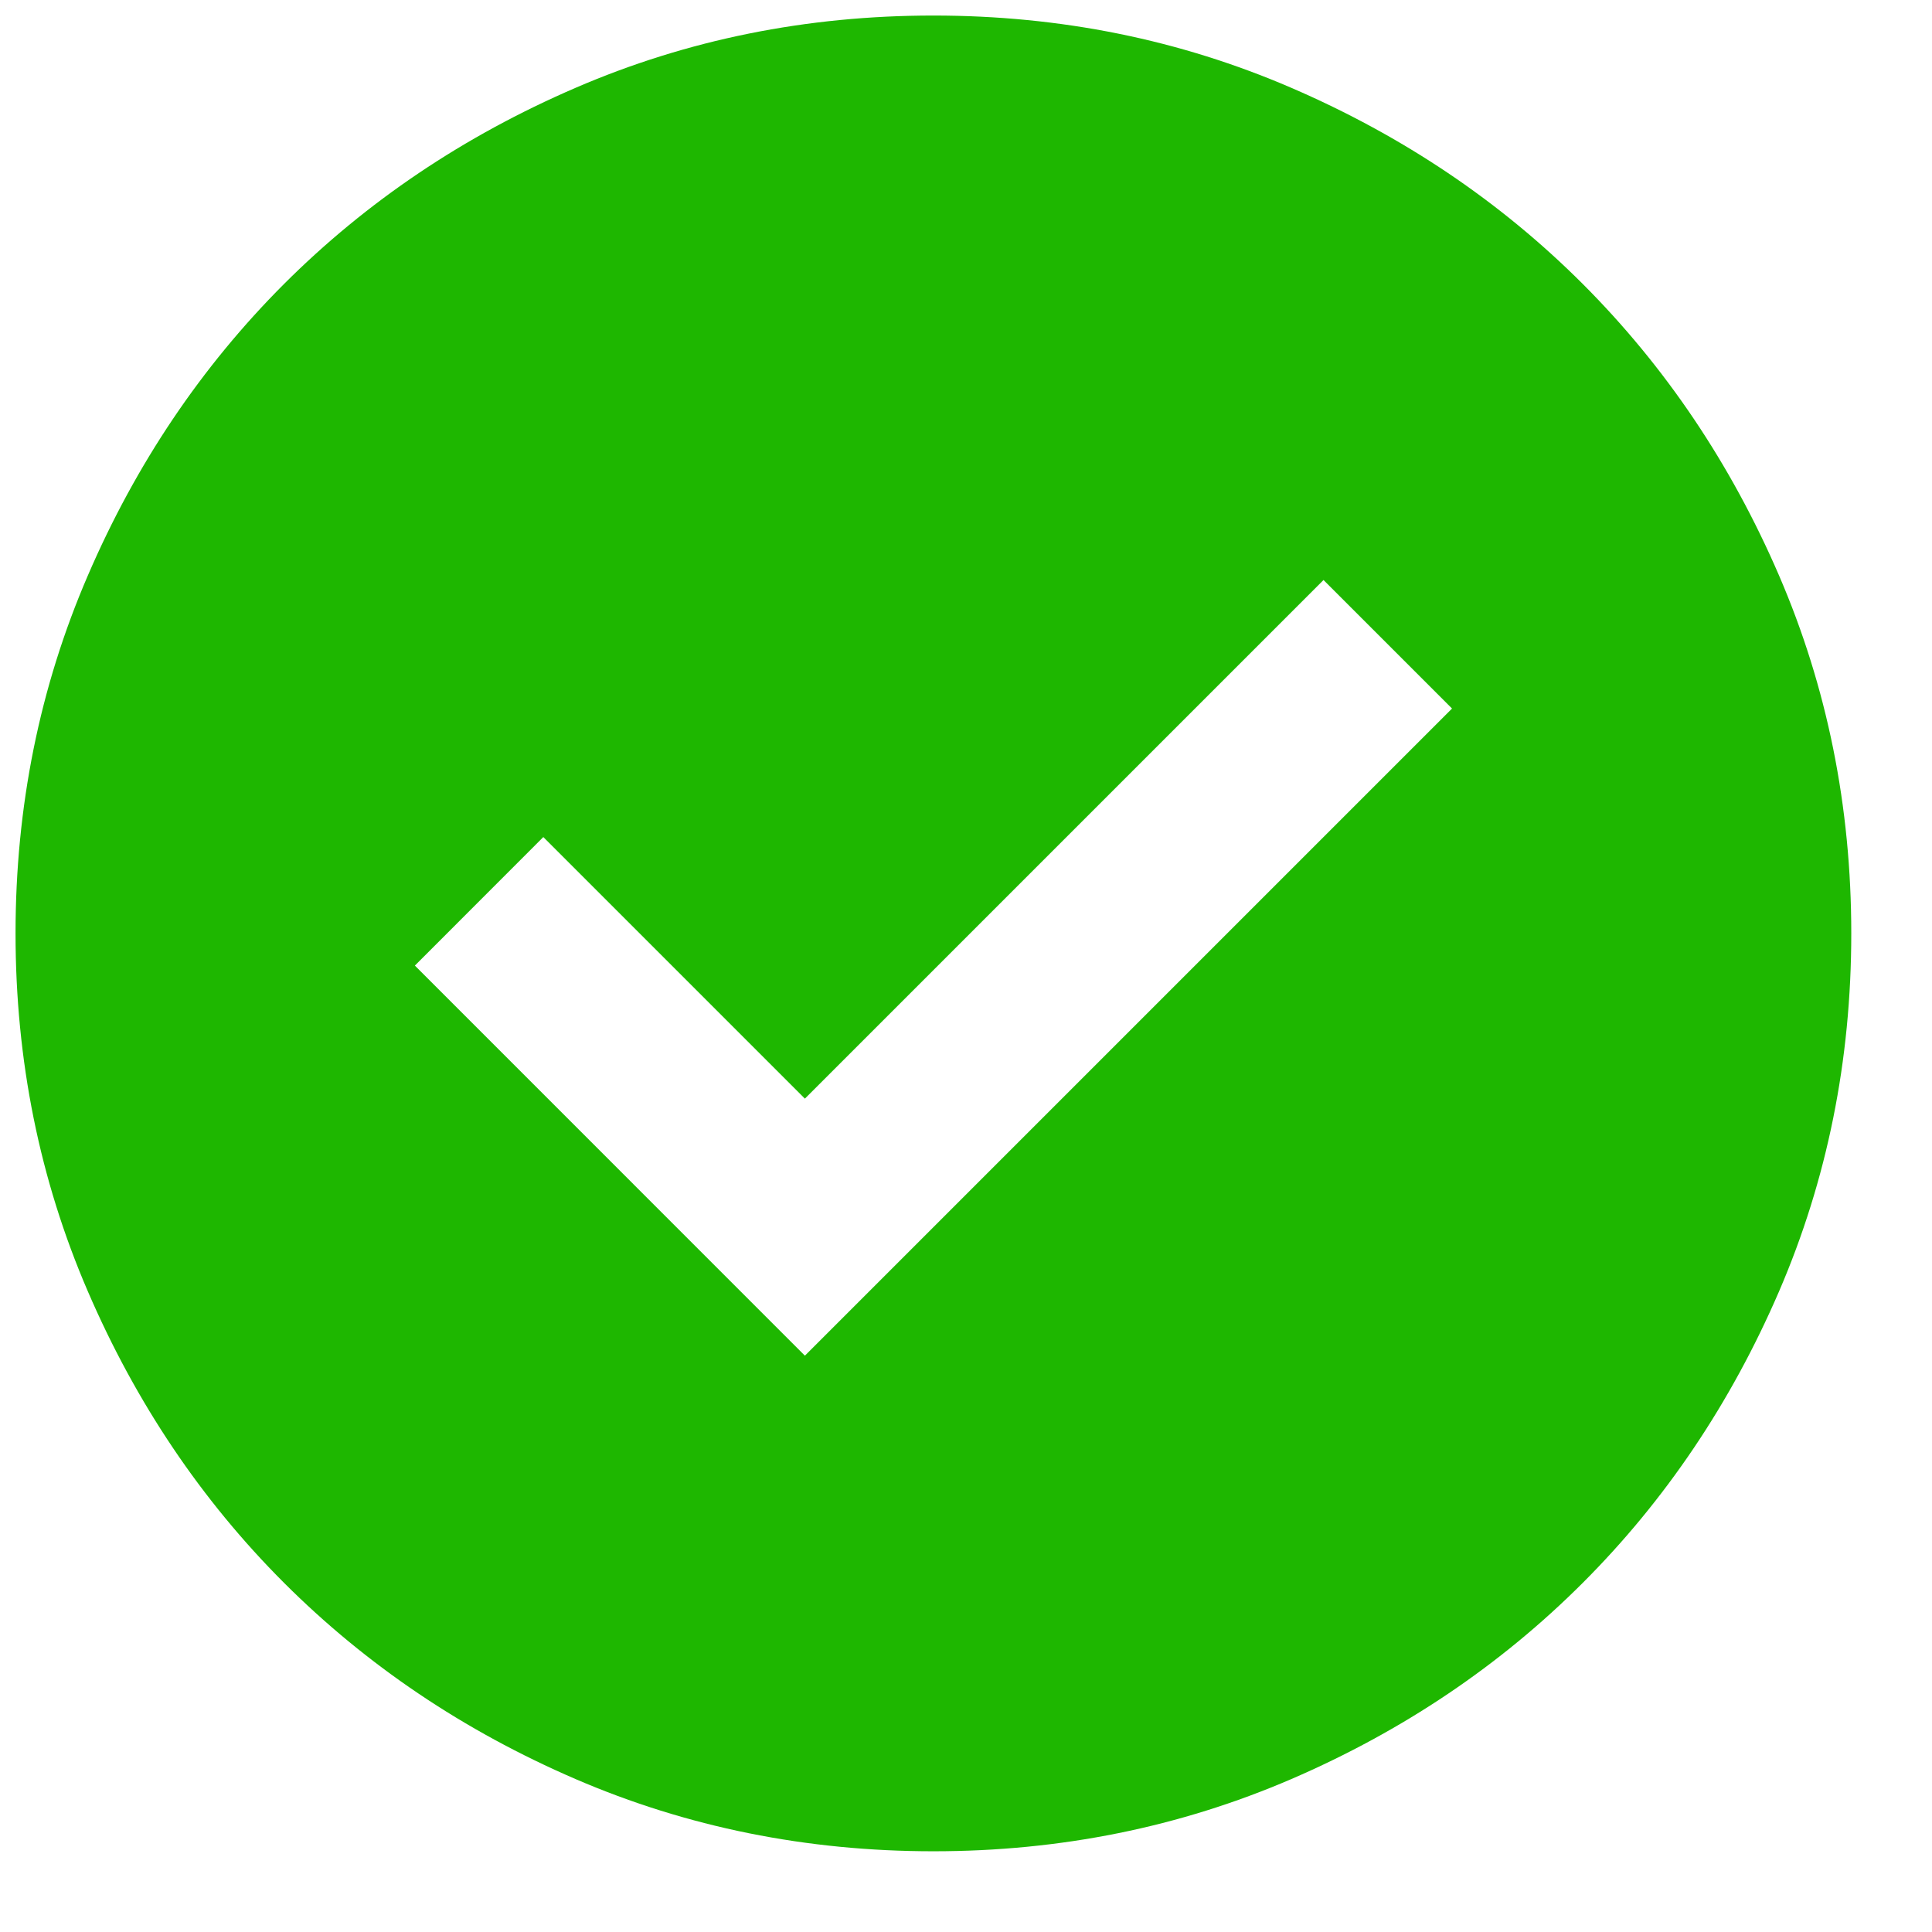 <svg width="23" height="23" viewBox="0 0 23 23" fill="none" xmlns="http://www.w3.org/2000/svg">
<path d="M9.582 16.139L17.286 8.435L15.756 6.905L9.582 13.079L6.468 9.965L4.939 11.495L9.582 16.139ZM11.112 22.039C9.601 22.039 8.18 21.752 6.851 21.179C5.521 20.605 4.365 19.826 3.381 18.843C2.398 17.86 1.619 16.703 1.046 15.374C0.472 14.044 0.185 12.624 0.185 11.112C0.185 9.601 0.472 8.18 1.046 6.851C1.619 5.521 2.398 4.365 3.381 3.381C4.365 2.398 5.521 1.62 6.851 1.046C8.18 0.472 9.601 0.185 11.112 0.185C12.624 0.185 14.044 0.472 15.374 1.046C16.703 1.62 17.86 2.398 18.843 3.381C19.826 4.365 20.605 5.521 21.179 6.851C21.752 8.18 22.039 9.601 22.039 11.112C22.039 12.624 21.752 14.044 21.179 15.374C20.605 16.703 19.826 17.86 18.843 18.843C17.86 19.826 16.703 20.605 15.374 21.179C14.044 21.752 12.624 22.039 11.112 22.039Z" fill="#1EB700"/>
</svg>
